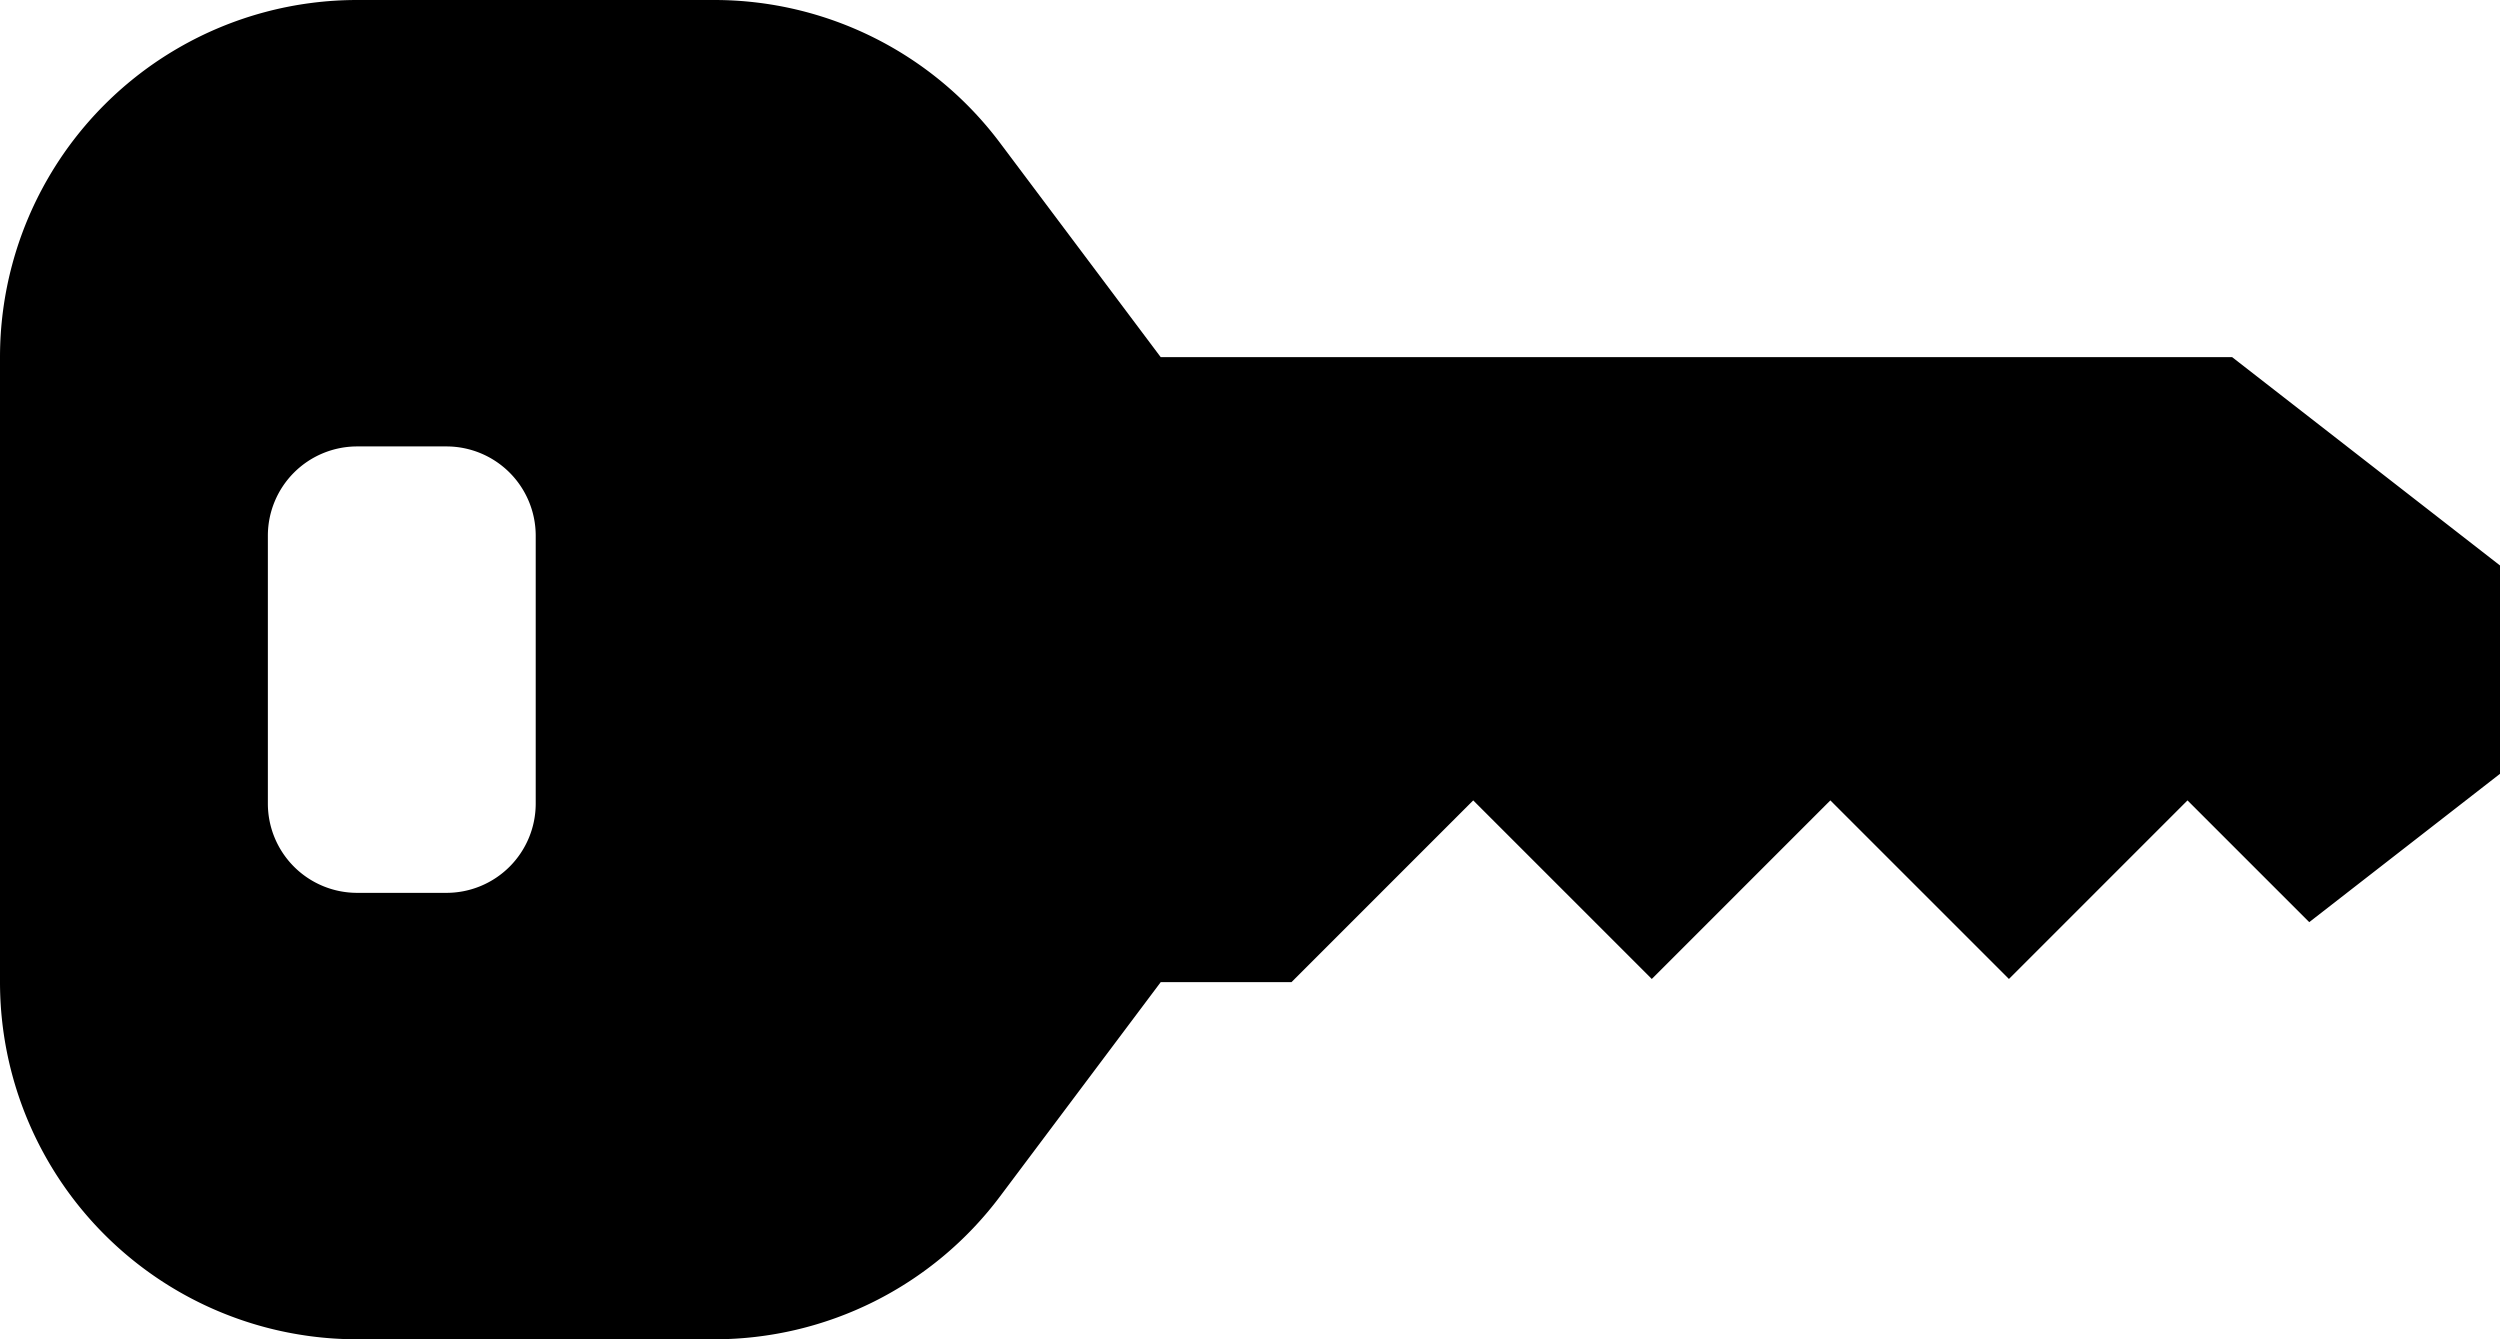 <svg xmlns="http://www.w3.org/2000/svg" width="269" height="144.107" viewBox="0 0 269 144.107">
  <path id="key" d="M243.179,46.429H127.893L110.6,23.371A38.429,38.429,0,0,0,79.857,8H41.429A38.428,38.428,0,0,0,3,46.429v67.249a38.428,38.428,0,0,0,38.429,38.429H79.857A38.429,38.429,0,0,0,110.6,136.736l17.293-23.057h14.069l19.556-19.556,19.214,19.214,19.214-19.214,19.214,19.214,19.214-19.214,13.1,13.1L272,91.263V68.845ZM60.643,94.464a9.607,9.607,0,0,1-9.607,9.607H41.429a9.607,9.607,0,0,1-9.607-9.607V65.643a9.607,9.607,0,0,1,9.607-9.607h9.607a9.607,9.607,0,0,1,9.607,9.607Z" transform="translate(-3 -8)"/>
</svg>

